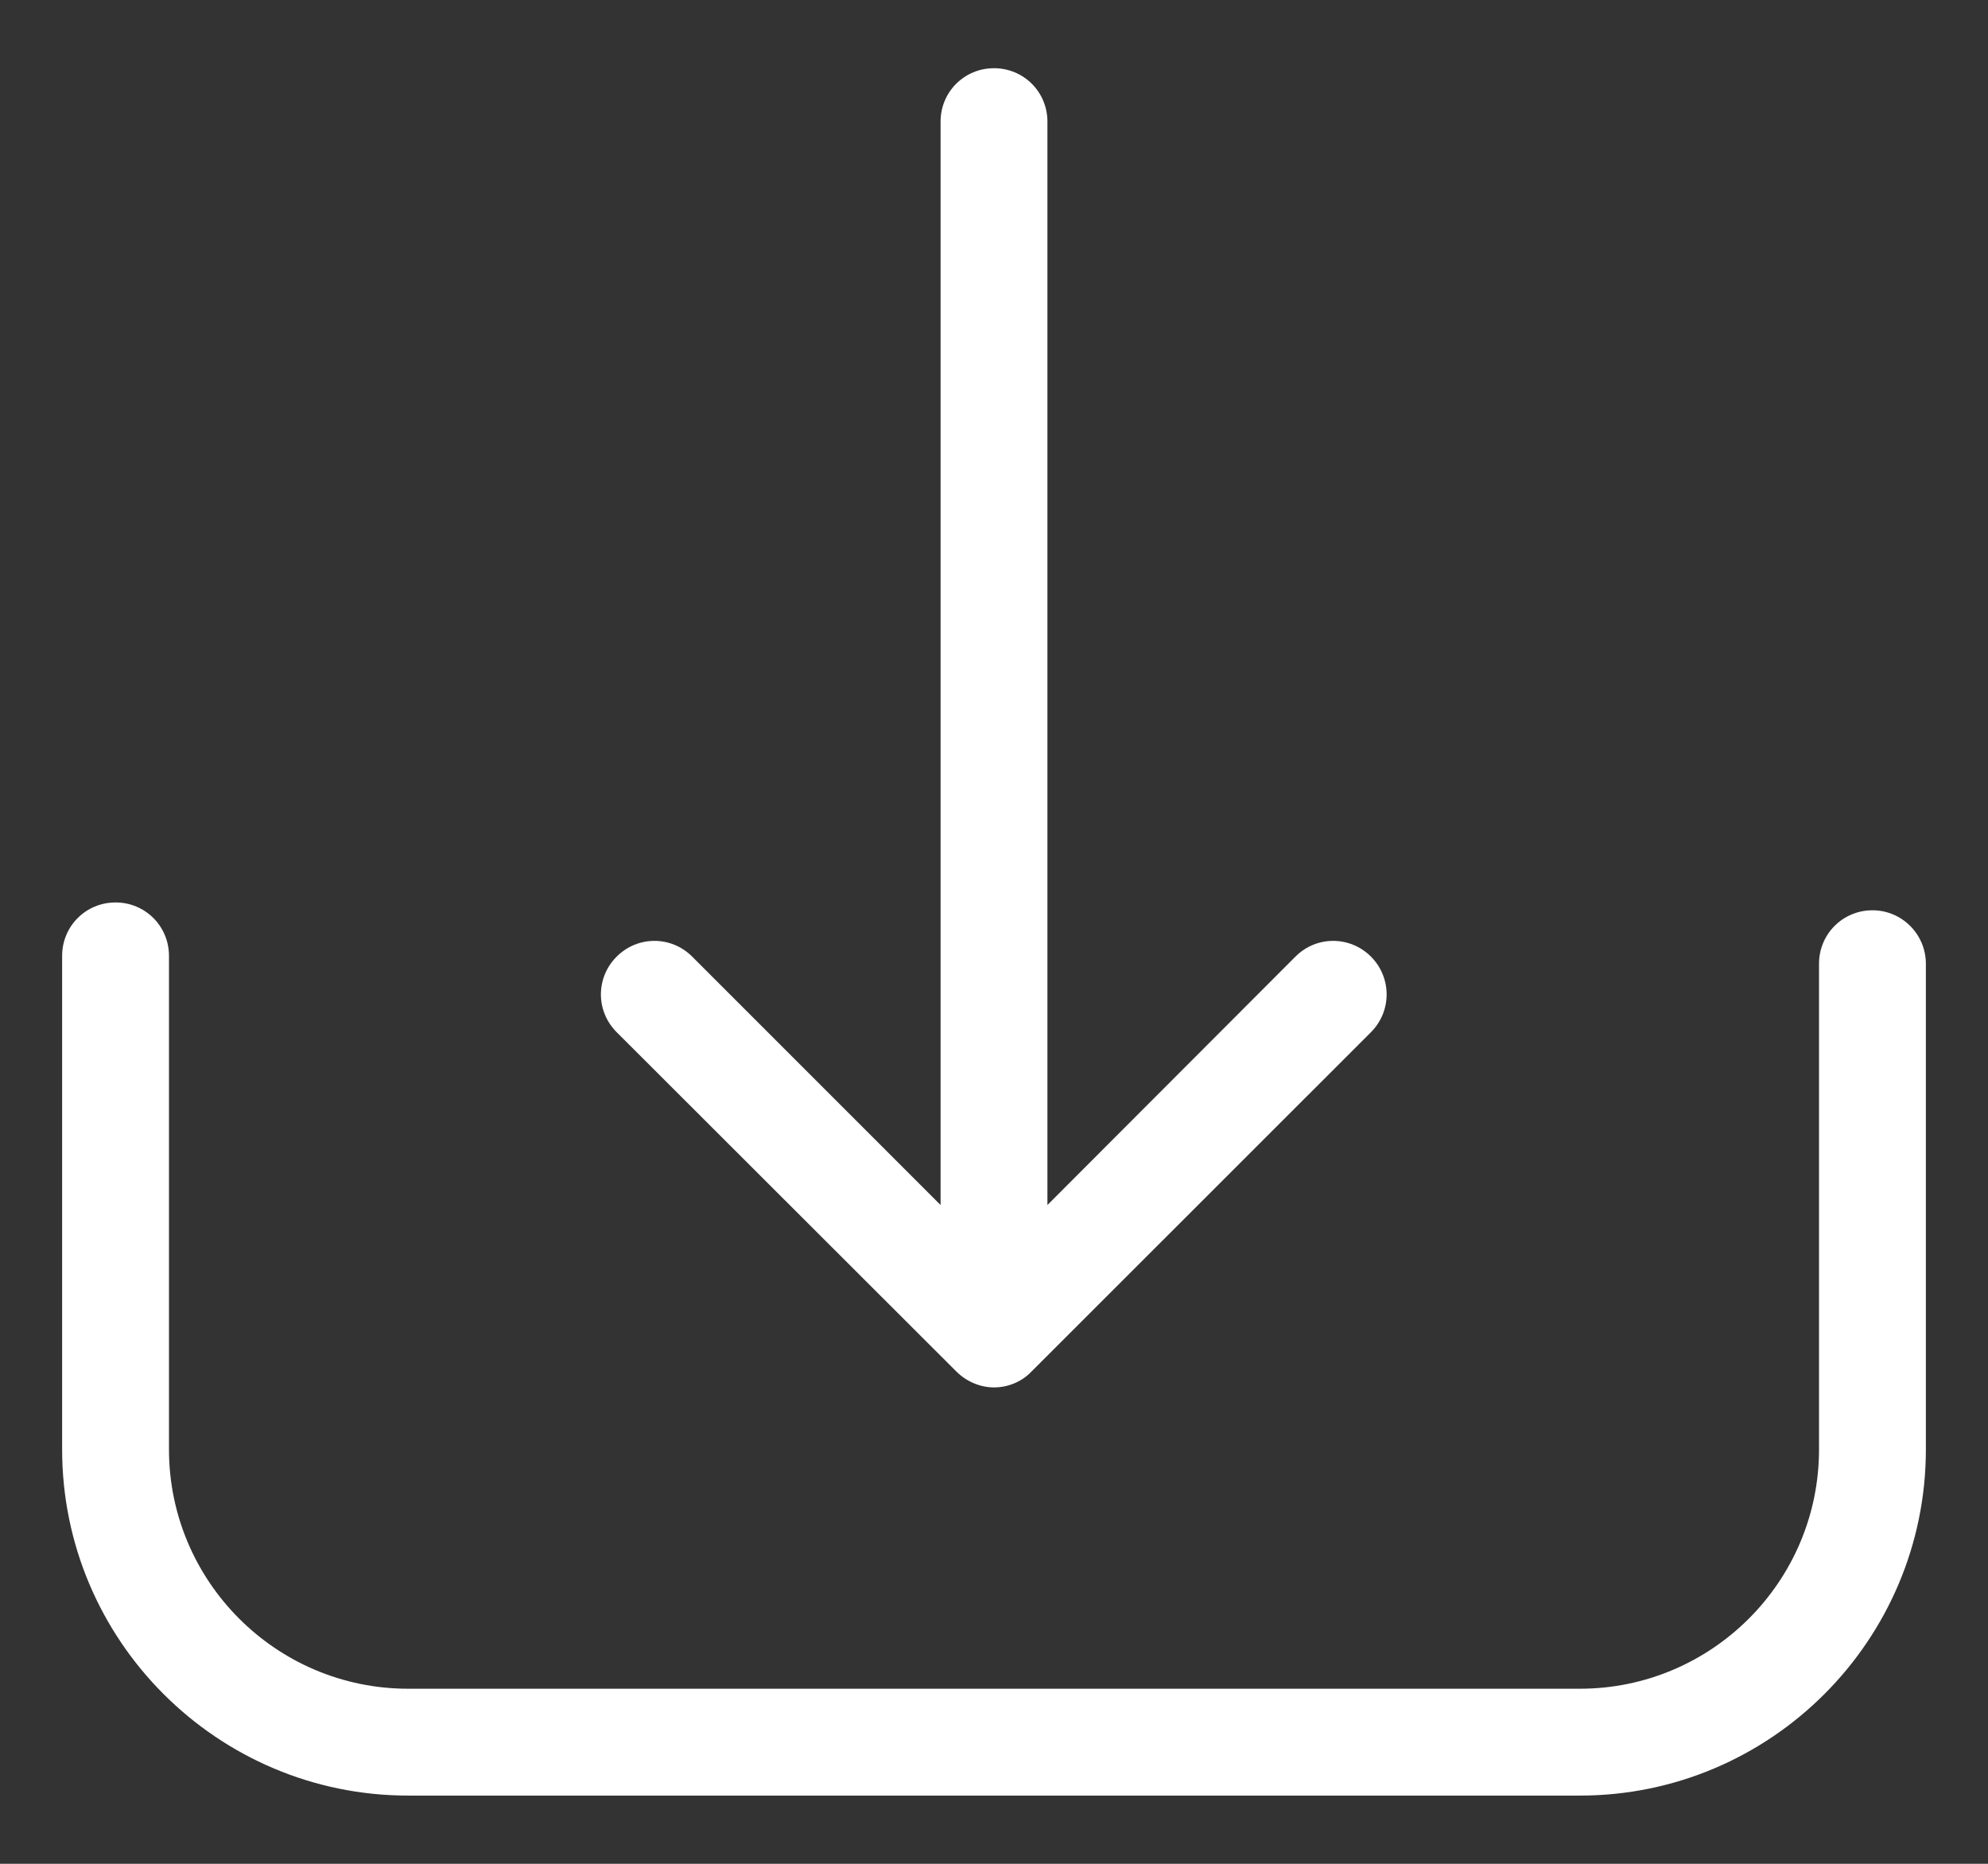 <svg width="16" height="15" viewBox="0 0 16 15" fill="none" xmlns="http://www.w3.org/2000/svg">
<rect x="0" y="0" width="16" height="15" fill="#333333" stroke="none"/>
<path d="M15.07 7.326C14.832 7.326 14.64 7.517 14.64 7.756V11.665C14.64 12.729 13.775 13.591 12.715 13.591H3.285C2.222 13.591 1.36 12.726 1.36 11.665V7.693C1.36 7.454 1.169 7.263 0.93 7.263C0.691 7.263 0.5 7.454 0.5 7.693V11.665C0.5 13.203 1.751 14.451 3.285 14.451H12.715C14.252 14.451 15.5 13.2 15.5 11.665V7.756C15.5 7.521 15.309 7.326 15.07 7.326Z" fill="white"/>
<path d="M7.697 11.038C7.78 11.121 7.892 11.166 8 11.166C8.108 11.166 8.22 11.124 8.302 11.038L11.034 8.307C11.202 8.138 11.202 7.868 11.034 7.699C10.865 7.53 10.594 7.53 10.426 7.699L8.43 9.698V0.979C8.43 0.74 8.239 0.549 8 0.549C7.761 0.549 7.57 0.74 7.57 0.979V9.698L5.571 7.699C5.402 7.53 5.132 7.53 4.963 7.699C4.794 7.868 4.794 8.138 4.963 8.307L7.697 11.038Z" fill="white"/>
</svg>
